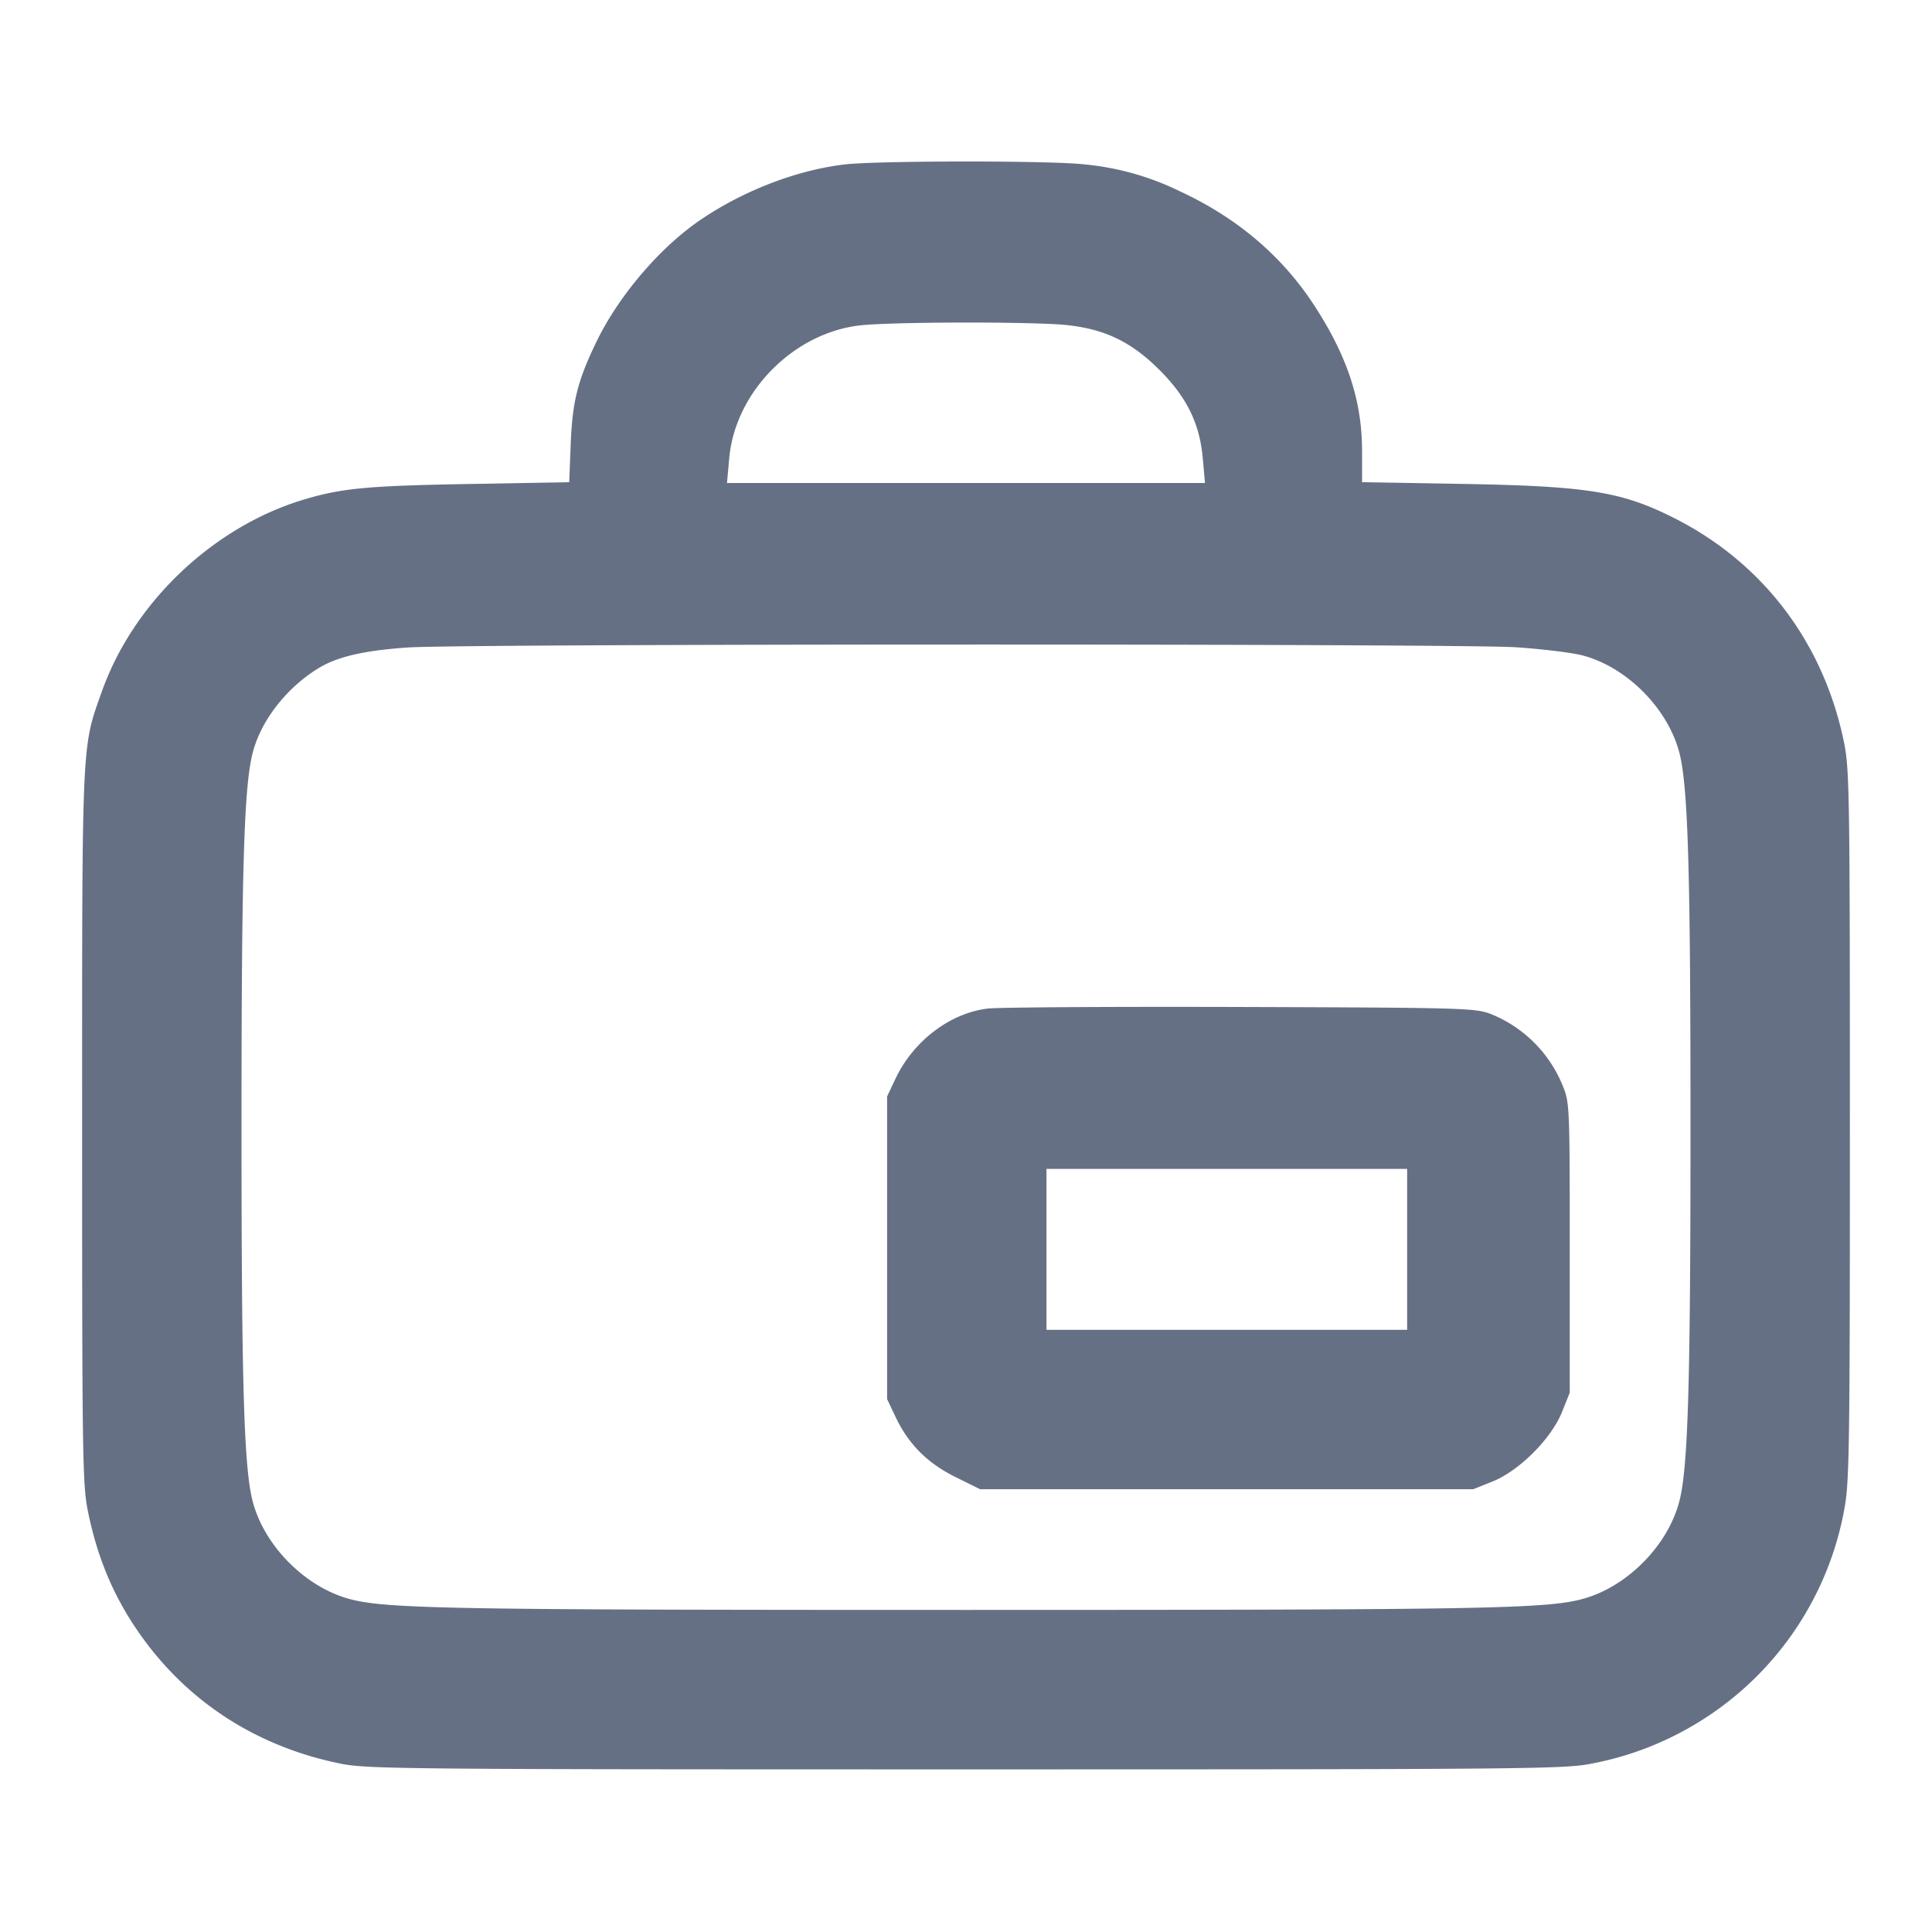 <svg width="24" height="24" fill="none" xmlns="http://www.w3.org/2000/svg"><path d="M10.5 2.042c-.59.068-1.247.318-1.785.68-.512.344-1.034.955-1.313 1.538-.227.473-.291.729-.312 1.245l-.019.485-1.226.022c-1.274.022-1.595.052-2.065.192-1.128.337-2.12 1.277-2.514 2.384-.253.71-.246.554-.246 5.412 0 4.095.005 4.446.072 4.773.108.531.284.971.553 1.389.595.92 1.488 1.523 2.582 1.746.332.068.791.072 7.773.072 6.982 0 7.441-.004 7.773-.072a3.927 3.927 0 0 0 1.389-.553 3.926 3.926 0 0 0 1.749-2.609c.063-.333.069-.76.069-4.766 0-4.076-.005-4.426-.072-4.753-.251-1.234-.999-2.227-2.1-2.786-.66-.335-1.081-.403-2.658-.43l-1.23-.021v-.388c0-.619-.181-1.173-.59-1.802-.399-.615-.956-1.09-1.665-1.42a3.424 3.424 0 0 0-1.205-.339c-.415-.047-2.545-.046-2.96.001m2.749 1.996c.477.05.805.209 1.155.558.339.34.498.663.537 1.094l.028.31H9.031l.028-.31c.075-.826.805-1.561 1.636-1.649.415-.044 2.147-.046 2.554-.003m5.591 4.003c.318.022.683.066.811.099.551.141 1.065.655 1.21 1.209.108.417.139 1.435.139 4.651 0 3.216-.031 4.234-.139 4.651-.142.544-.638 1.05-1.181 1.206-.45.128-1.166.142-7.68.142-6.514 0-7.23-.014-7.68-.142-.543-.156-1.039-.662-1.181-1.206C3.031 18.234 3 17.216 3 14c0-3.22.031-4.234.14-4.652.103-.397.416-.8.811-1.044.236-.146.567-.223 1.119-.261.701-.047 13.079-.049 13.77-.002m-6.574 4.488c-.467.058-.92.403-1.142.871l-.104.22v3.76l.104.22c.162.341.397.576.747.749l.305.151H18.3l.24-.096c.332-.133.731-.532.864-.864l.096-.24v-1.8c0-1.756-.002-1.805-.087-2.012a1.611 1.611 0 0 0-.894-.892c-.195-.074-.34-.078-3.113-.087-1.6-.005-3.013.004-3.14.02m5.214 2.991v1H13v-2h4.48v1" fill="#667085" fill-rule="evenodd"/></svg>